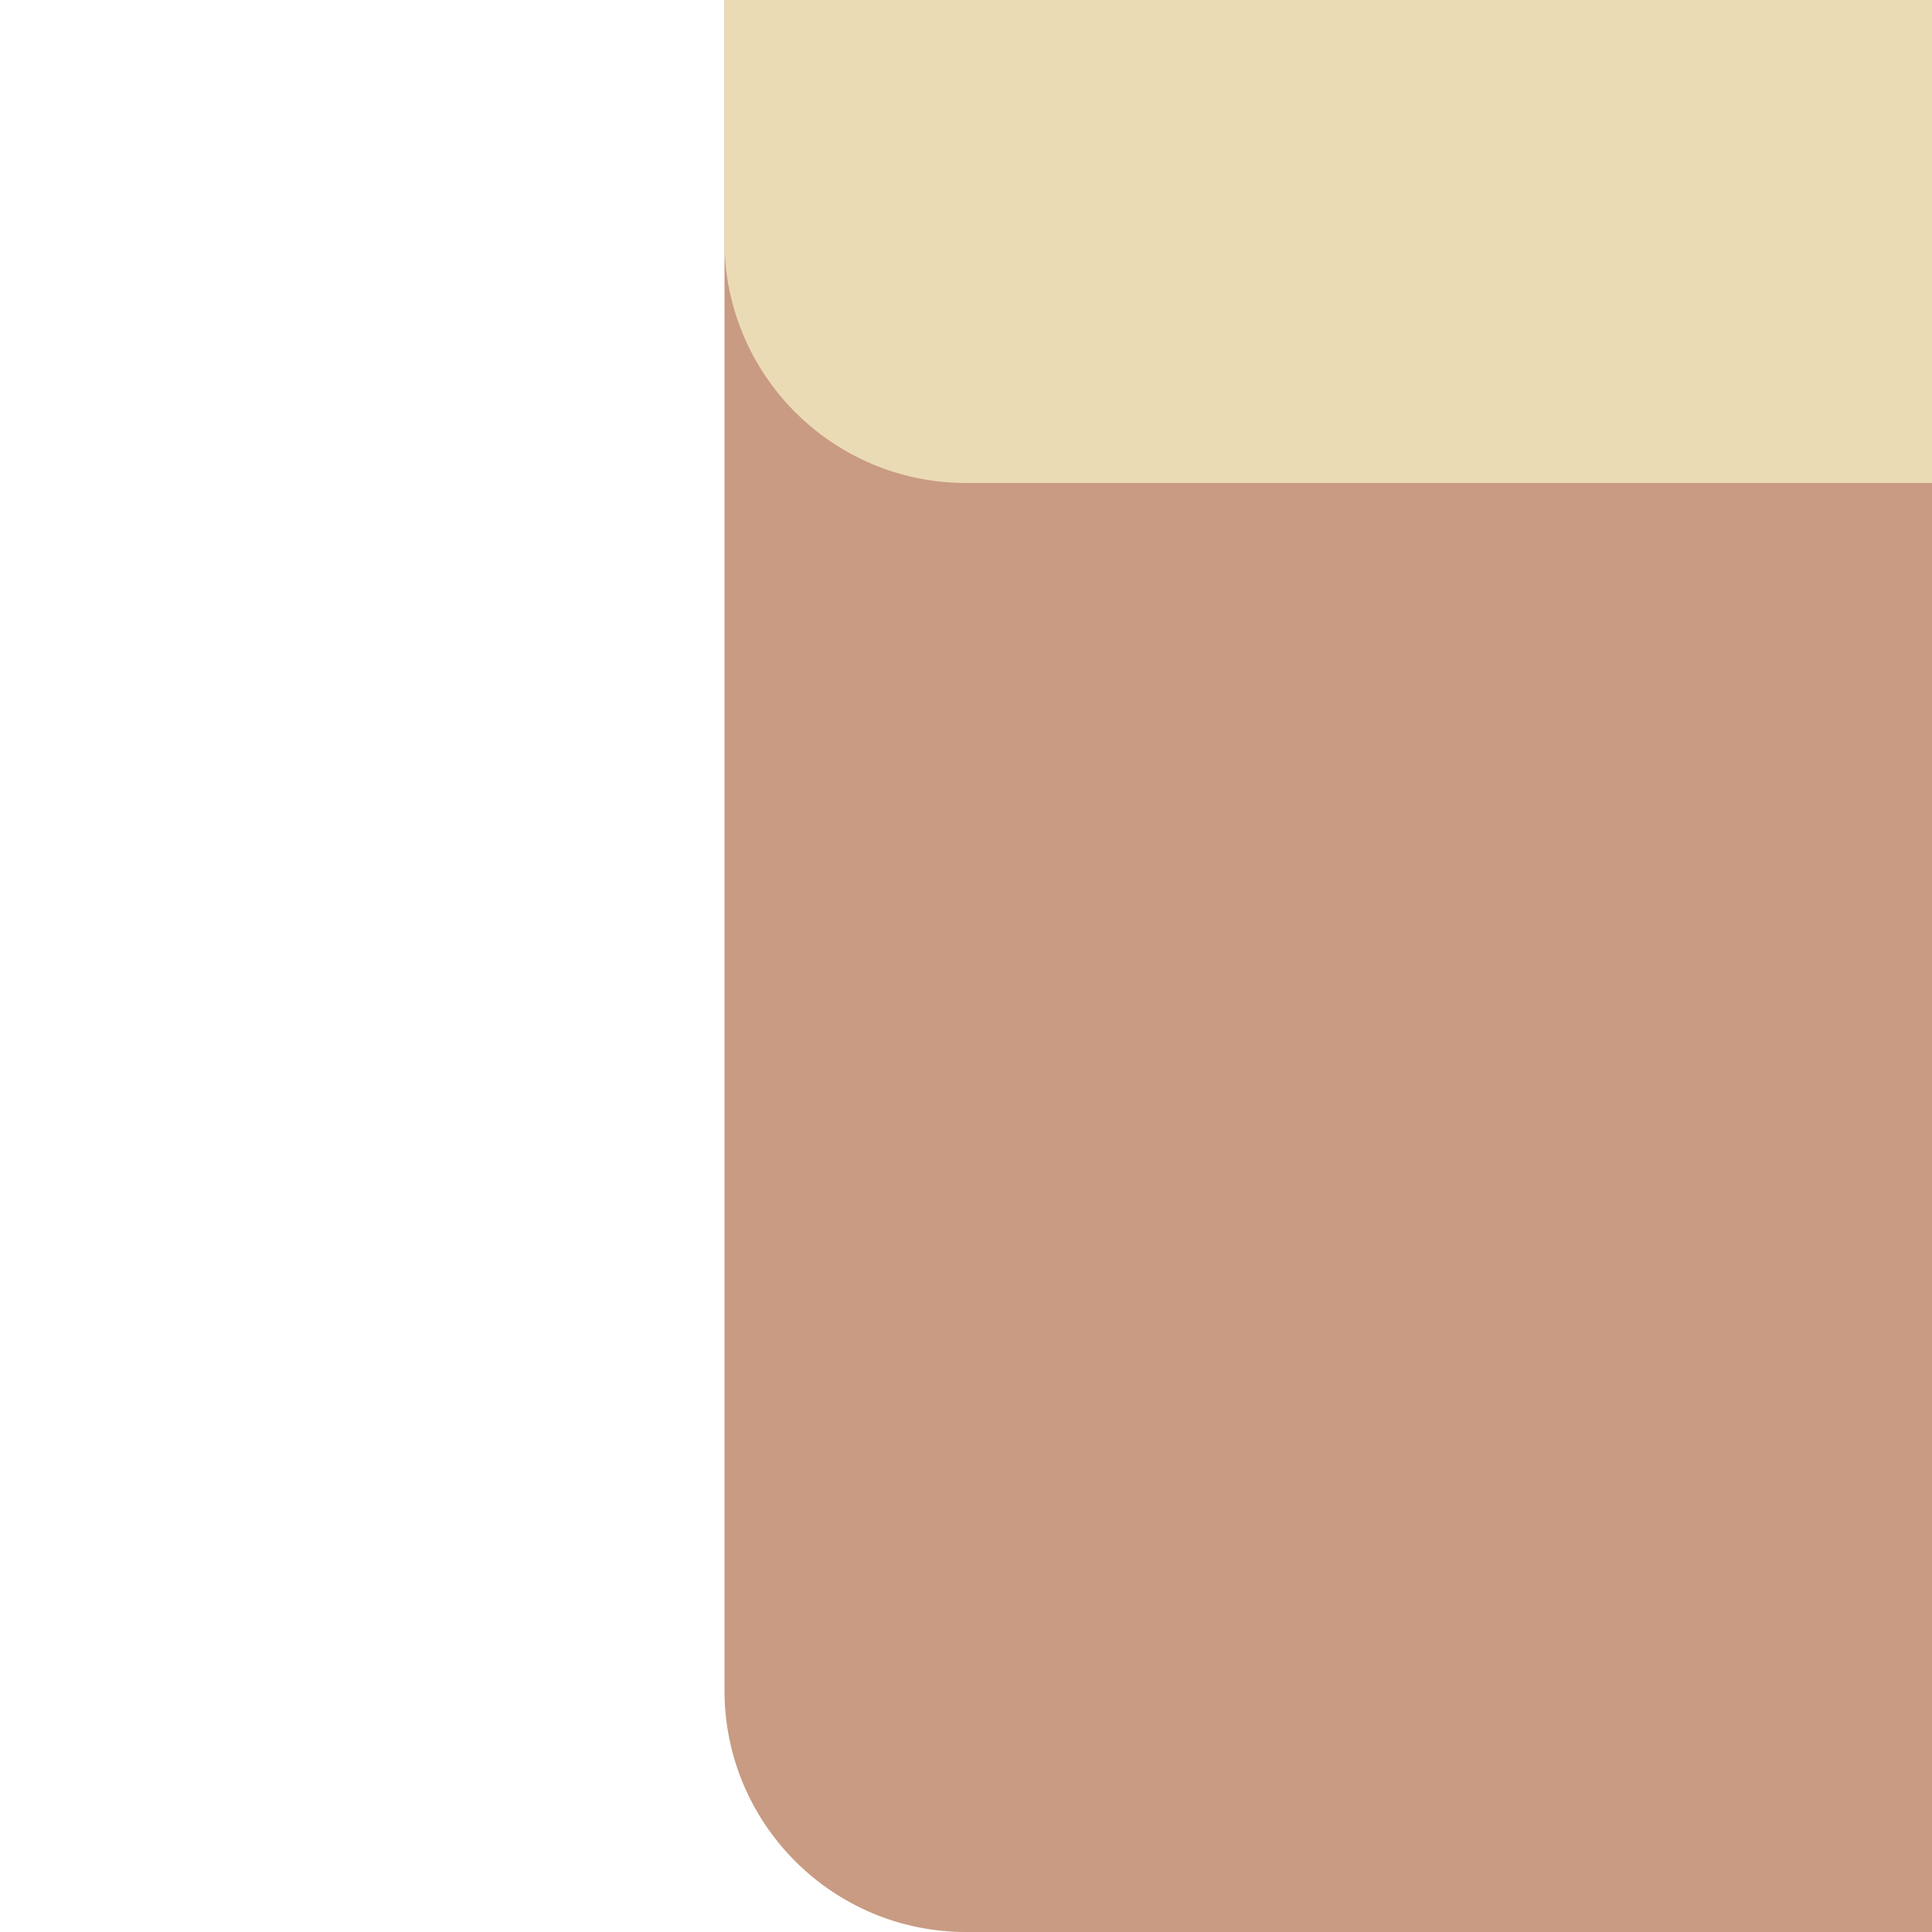 <svg width="40" height="40" viewBox="0 0 40 40" fill="none" xmlns="http://www.w3.org/2000/svg">
<path d="M15 10H40V40H20C17.239 40 15 37.761 15 35V10Z" fill="#C89B82"/>
<rect x="15" width="25" height="10" fill="#C89B82"/>
<path d="M15 0H40V10H20C17.239 10 15 7.761 15 5V0Z" fill="#EBDBB4"/>
</svg>
